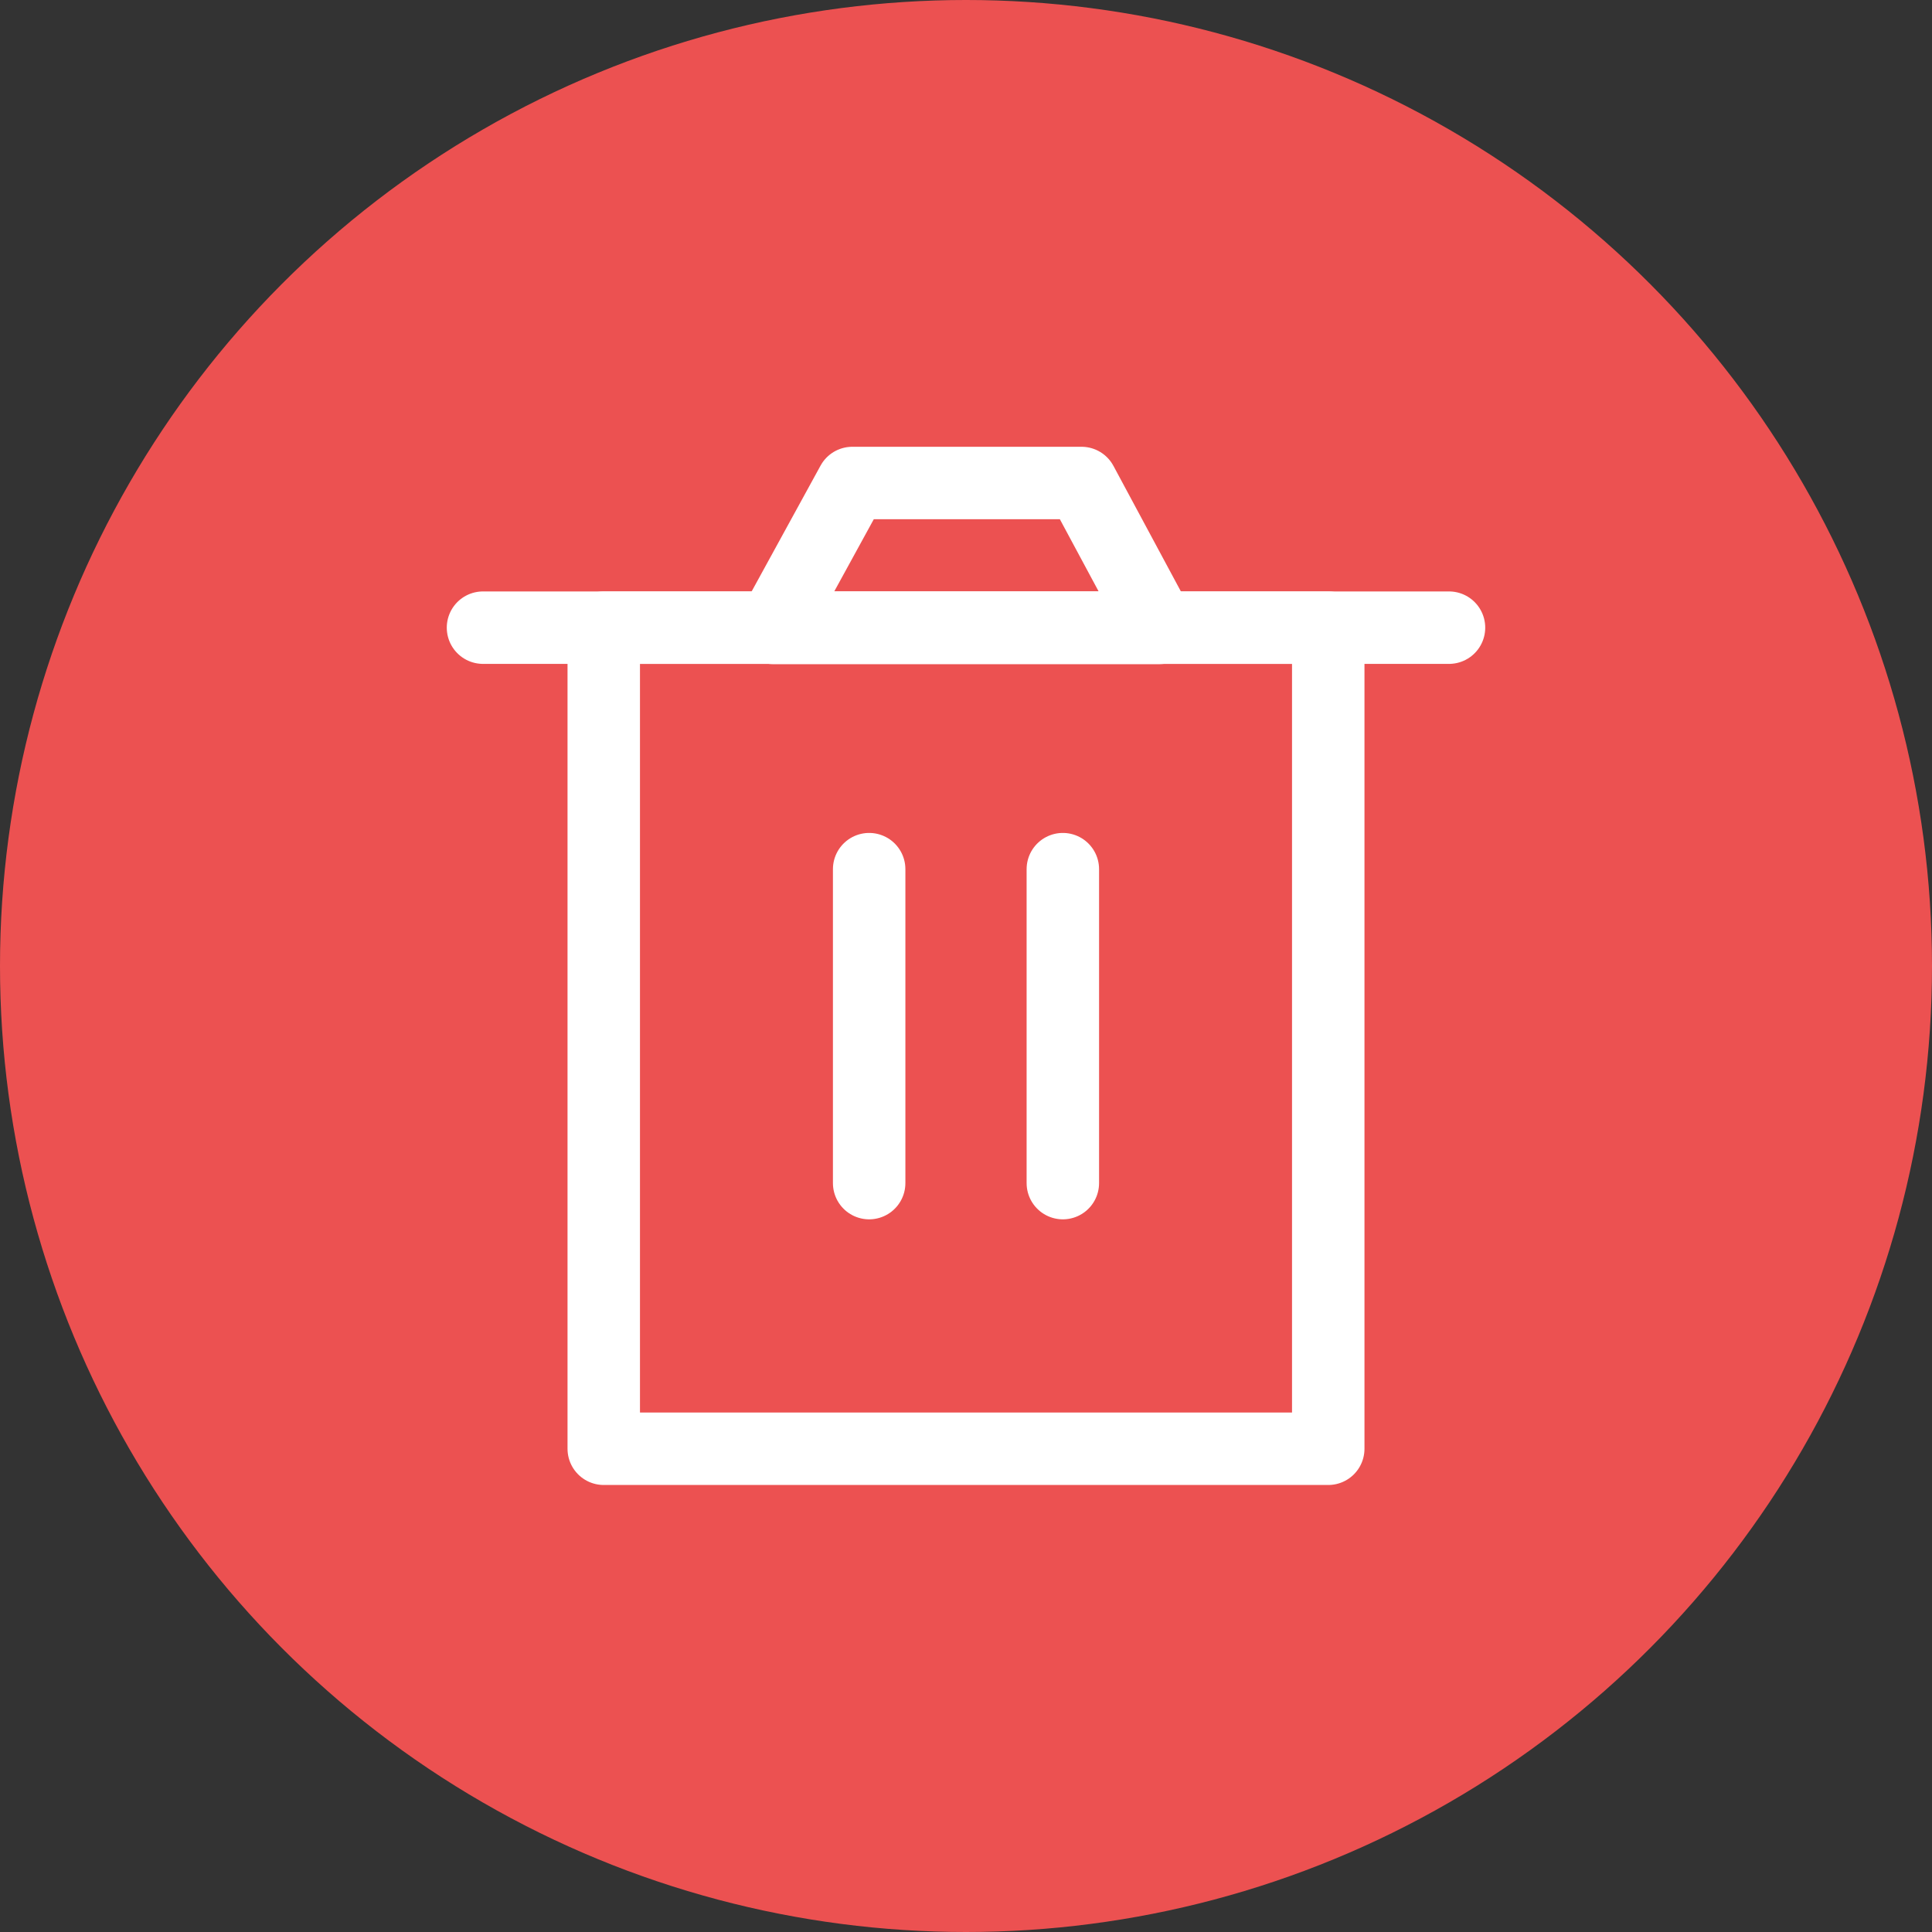 <svg width="24" height="24" viewBox="0 0 24 24" fill="none" xmlns="http://www.w3.org/2000/svg">
    <rect x="0" y="0" width="24" height="24" fill="#333333" stroke="none"/>
    <circle cx="12" cy="12" r="12" fill="#EC5151" />
    <path d="M7.5 7.797V17.997H16.5V7.797H7.5Z" stroke="white" stroke-width="0.9"
        stroke-linejoin="round" />
    <path d="M10.797 10.797V14.697" stroke="white" stroke-width="0.9" stroke-linecap="round"
        stroke-linejoin="round" />
    <path d="M13.203 10.797V14.697" stroke="white" stroke-width="0.9" stroke-linecap="round"
        stroke-linejoin="round" />
    <path d="M6 7.797H18" stroke="white" stroke-width="0.9" stroke-linecap="round"
        stroke-linejoin="round" />
    <path d="M9.602 7.8L10.588 6H13.435L14.402 7.8H9.602Z" stroke="white" stroke-width="0.9"
        stroke-linejoin="round" />
</svg>